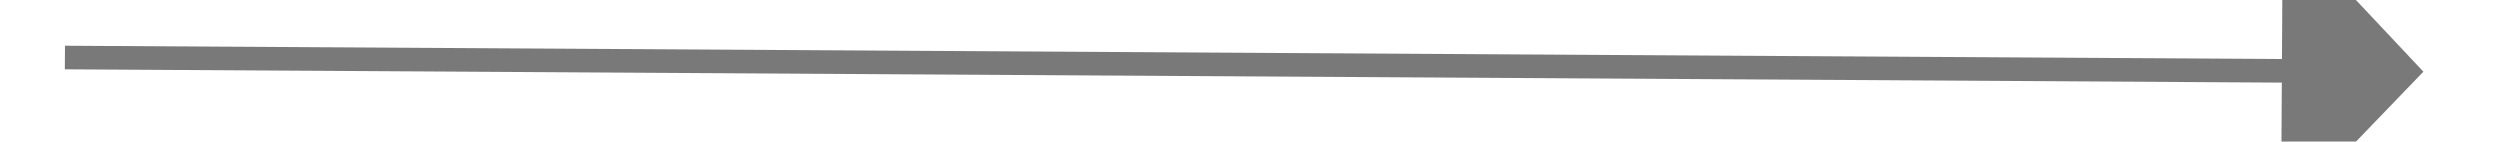 ﻿<?xml version="1.0" encoding="utf-8"?>
<svg version="1.1" xmlns:xlink="http://www.w3.org/1999/xlink" width="106px" height="6px" preserveAspectRatio="xMinYMid meet" viewBox="912 1157  106 4" xmlns="http://www.w3.org/2000/svg">
  <path d="M 1009 1164.8  L 1015 1158.5  L 1009 1152.2  L 1009 1164.8  Z " fill-rule="nonzero" fill="#797979" stroke="none" transform="matrix(1 0.006 -0.006 1 6.703 -5.551 )" />
  <path d="M 915 1158.5  L 1010 1158.5  " stroke-width="1" stroke="#797979" fill="none" transform="matrix(1 0.006 -0.006 1 6.703 -5.551 )" />
</svg>